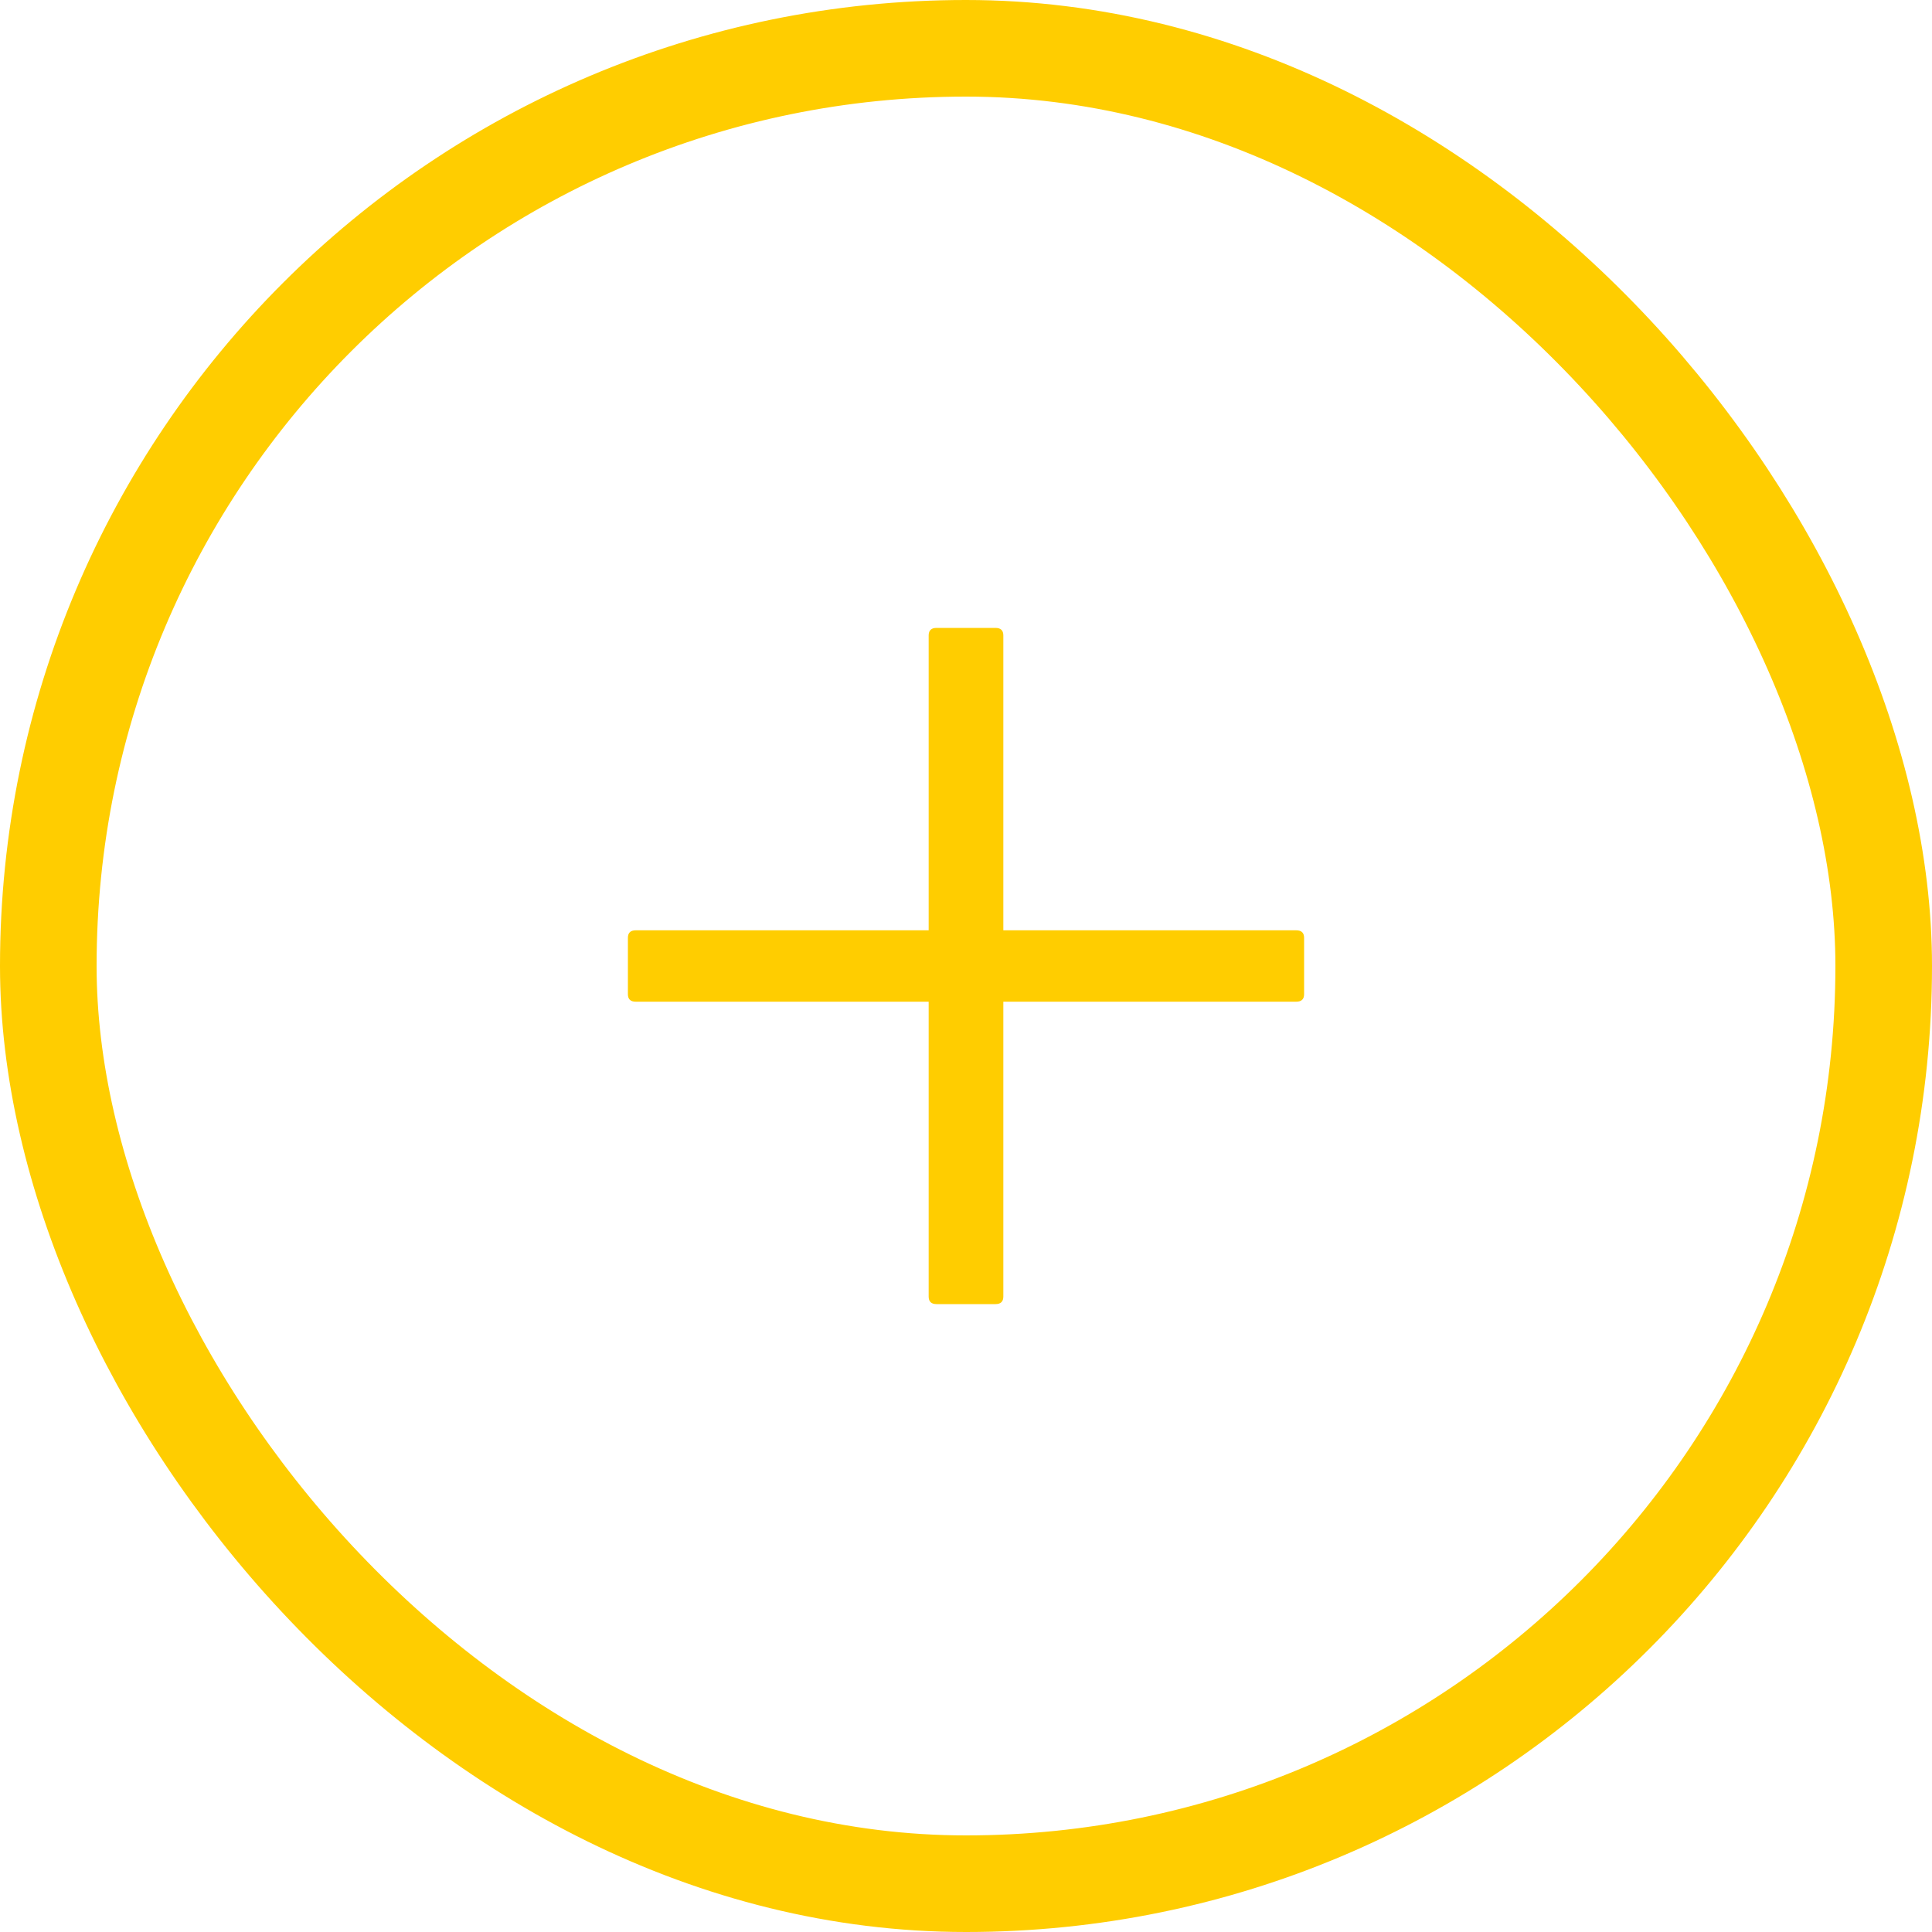 <svg
  width="40"
  height="40"
  viewBox="0 0 40 40"
  fill="none"
  xmlns="http://www.w3.org/2000/svg"
>
<path
  d="M19.39 13H20.61C20.719 13 20.773 13.052 20.773 13.156V26.844C20.773 26.948 20.719 27 20.61 27H19.39C19.281 27 19.227 26.948 19.227 26.844V13.156C19.227 13.052 19.281 13 19.39 13Z"
  fill="#FFCD00"
/>
<path
  d="M13.163 19.261H26.837C26.946 19.261 27 19.313 27 19.417V20.584C27 20.687 26.946 20.739 26.837 20.739H13.163C13.054 20.739 13 20.687 13 20.584V19.417C13 19.313 13.054 19.261 13.163 19.261Z"
  fill="#FFCD00"
/>
<rect
  x="1"
  y="1"
  width="38"
  height="38"
  rx="19"
  stroke="#FFCD00"
  stroke-width="2"
/>
</svg>
